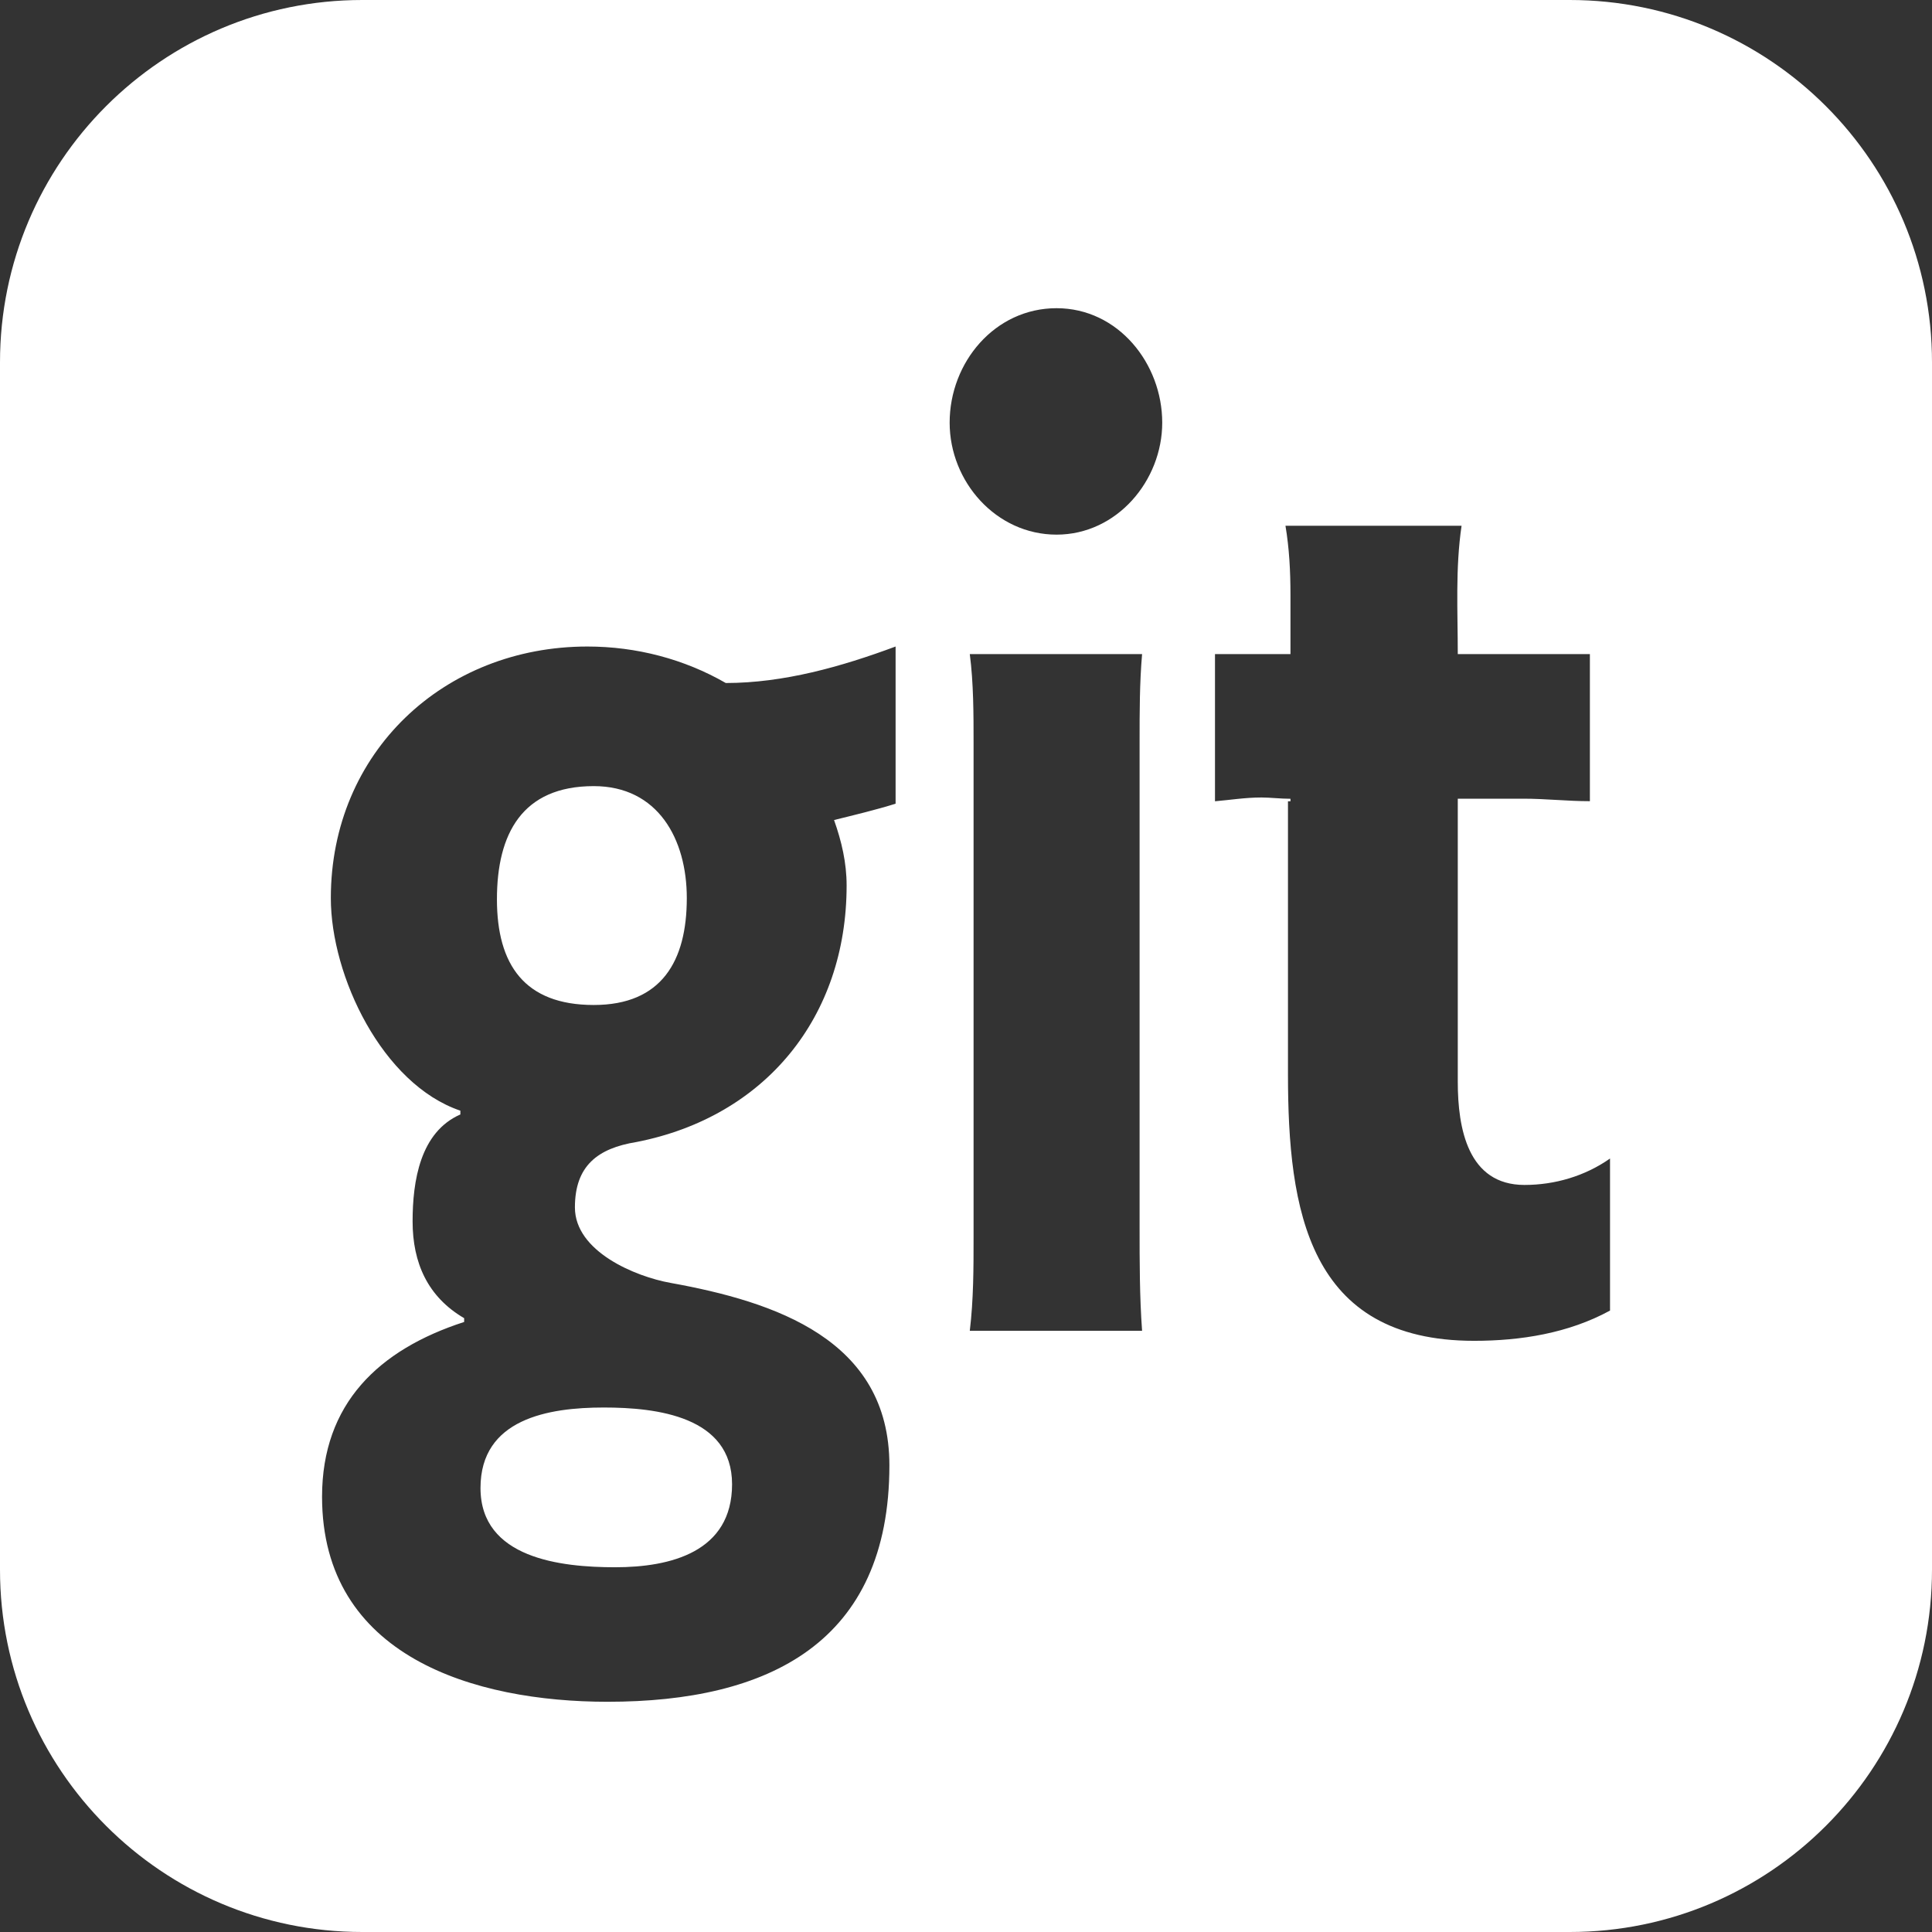 <?xml version="1.0" encoding="UTF-8" standalone="no"?>
<!-- Created with Inkscape (http://www.inkscape.org/) -->

<svg
   width="23.984"
   height="23.984"
   viewBox="0 0 23.984 23.984"
   version="1.1"
   id="svg1"
   xml:space="preserve"
   xmlns="http://www.w3.org/2000/svg"
   xmlns:svg="http://www.w3.org/2000/svg"><rect x="0" y="0" width="23.984" height="23.984" fill="#333333" stroke="none"/><defs
     id="defs1" /><path
     d="m 9.088,18.425 c 0,0.843 -0.765,1.031 -1.452,1.031 -0.671,0 -1.671,-0.109 -1.671,-0.984 0,-0.859 0.843,-0.999 1.53,-0.999 0.656,0 1.593,0.109 1.593,0.953 z M 8.526,11.149 c 0,0.781 -0.312,1.327 -1.155,1.327 -0.859,0 -1.202,-0.5 -1.202,-1.312 0,-0.812 0.312,-1.405 1.202,-1.405 0.796,0 1.155,0.656 1.155,1.39 z M 11.118,9.978 V 8.026 C 10.446,8.276 9.728,8.479 9.01,8.479 8.494,8.182 7.901,8.026 7.292,8.026 c -1.78,0 -3.185,1.312 -3.185,3.123 0,0.968 0.64,2.311 1.608,2.639 v 0.047 c -0.5,0.219 -0.593,0.828 -0.593,1.327 0,0.515 0.187,0.937 0.64,1.202 v 0.047 c -1.062,0.344 -1.764,1.015 -1.764,2.17 0,1.983 1.889,2.545 3.545,2.545 1.999,0 3.498,-0.734 3.498,-2.936 0,-1.561 -1.421,-2.03 -2.717,-2.264 -0.437,-0.078 -1.187,-0.39 -1.187,-0.937 0,-0.515 0.281,-0.734 0.765,-0.812 1.593,-0.312 2.608,-1.546 2.608,-3.185 0,-0.281 -0.062,-0.547 -0.156,-0.812 0.25,-0.062 0.515,-0.125 0.765,-0.203 z m 0.921,6.543 h 2.139 c -0.031,-0.422 -0.031,-0.859 -0.031,-1.28 V 9.197 c 0,-0.359 0,-0.718 0.031,-1.077 h -2.139 c 0.047,0.359 0.047,0.75 0.047,1.109 v 6.121 c 0,0.39 0,0.781 -0.047,1.171 z m 7.948,-0.25 v -1.889 c -0.312,0.219 -0.687,0.328 -1.062,0.328 -0.703,0 -0.828,-0.703 -0.828,-1.28 V 9.915 h 0.812 c 0.281,0 0.547,0.031 0.828,0.031 V 8.12 h -1.64 c 0,-0.531 -0.031,-1.062 0.047,-1.593 h -2.186 c 0.047,0.281 0.062,0.562 0.062,0.859 v 0.734 h -0.937 v 1.827 c 0.187,-0.016 0.375,-0.047 0.578,-0.047 0.109,0 0.234,0.016 0.359,0.016 v 0.031 h -0.031 v 3.388 c 0,1.686 0.25,3.31 2.311,3.31 0.578,0 1.171,-0.094 1.686,-0.375 z M 14.428,5.247 c 0,-0.734 -0.547,-1.421 -1.312,-1.421 -0.765,0 -1.327,0.671 -1.327,1.421 0,0.734 0.578,1.39 1.327,1.39 0.75,0 1.312,-0.671 1.312,-1.39 z M 23.984,4.497 V 19.487 c 0,2.483 -2.014,4.497 -4.497,4.497 H 4.497 C 2.014,23.984 0,21.97 0,19.487 V 4.497 C 0,2.014 2.014,0 4.497,0 H 19.487 c 2.483,0 4.497,2.014 4.497,4.497 z"
     id="path1"
     style="fill:#ffffff;fill-opacity:1;stroke:none;stroke-width:0.016" /></svg>
